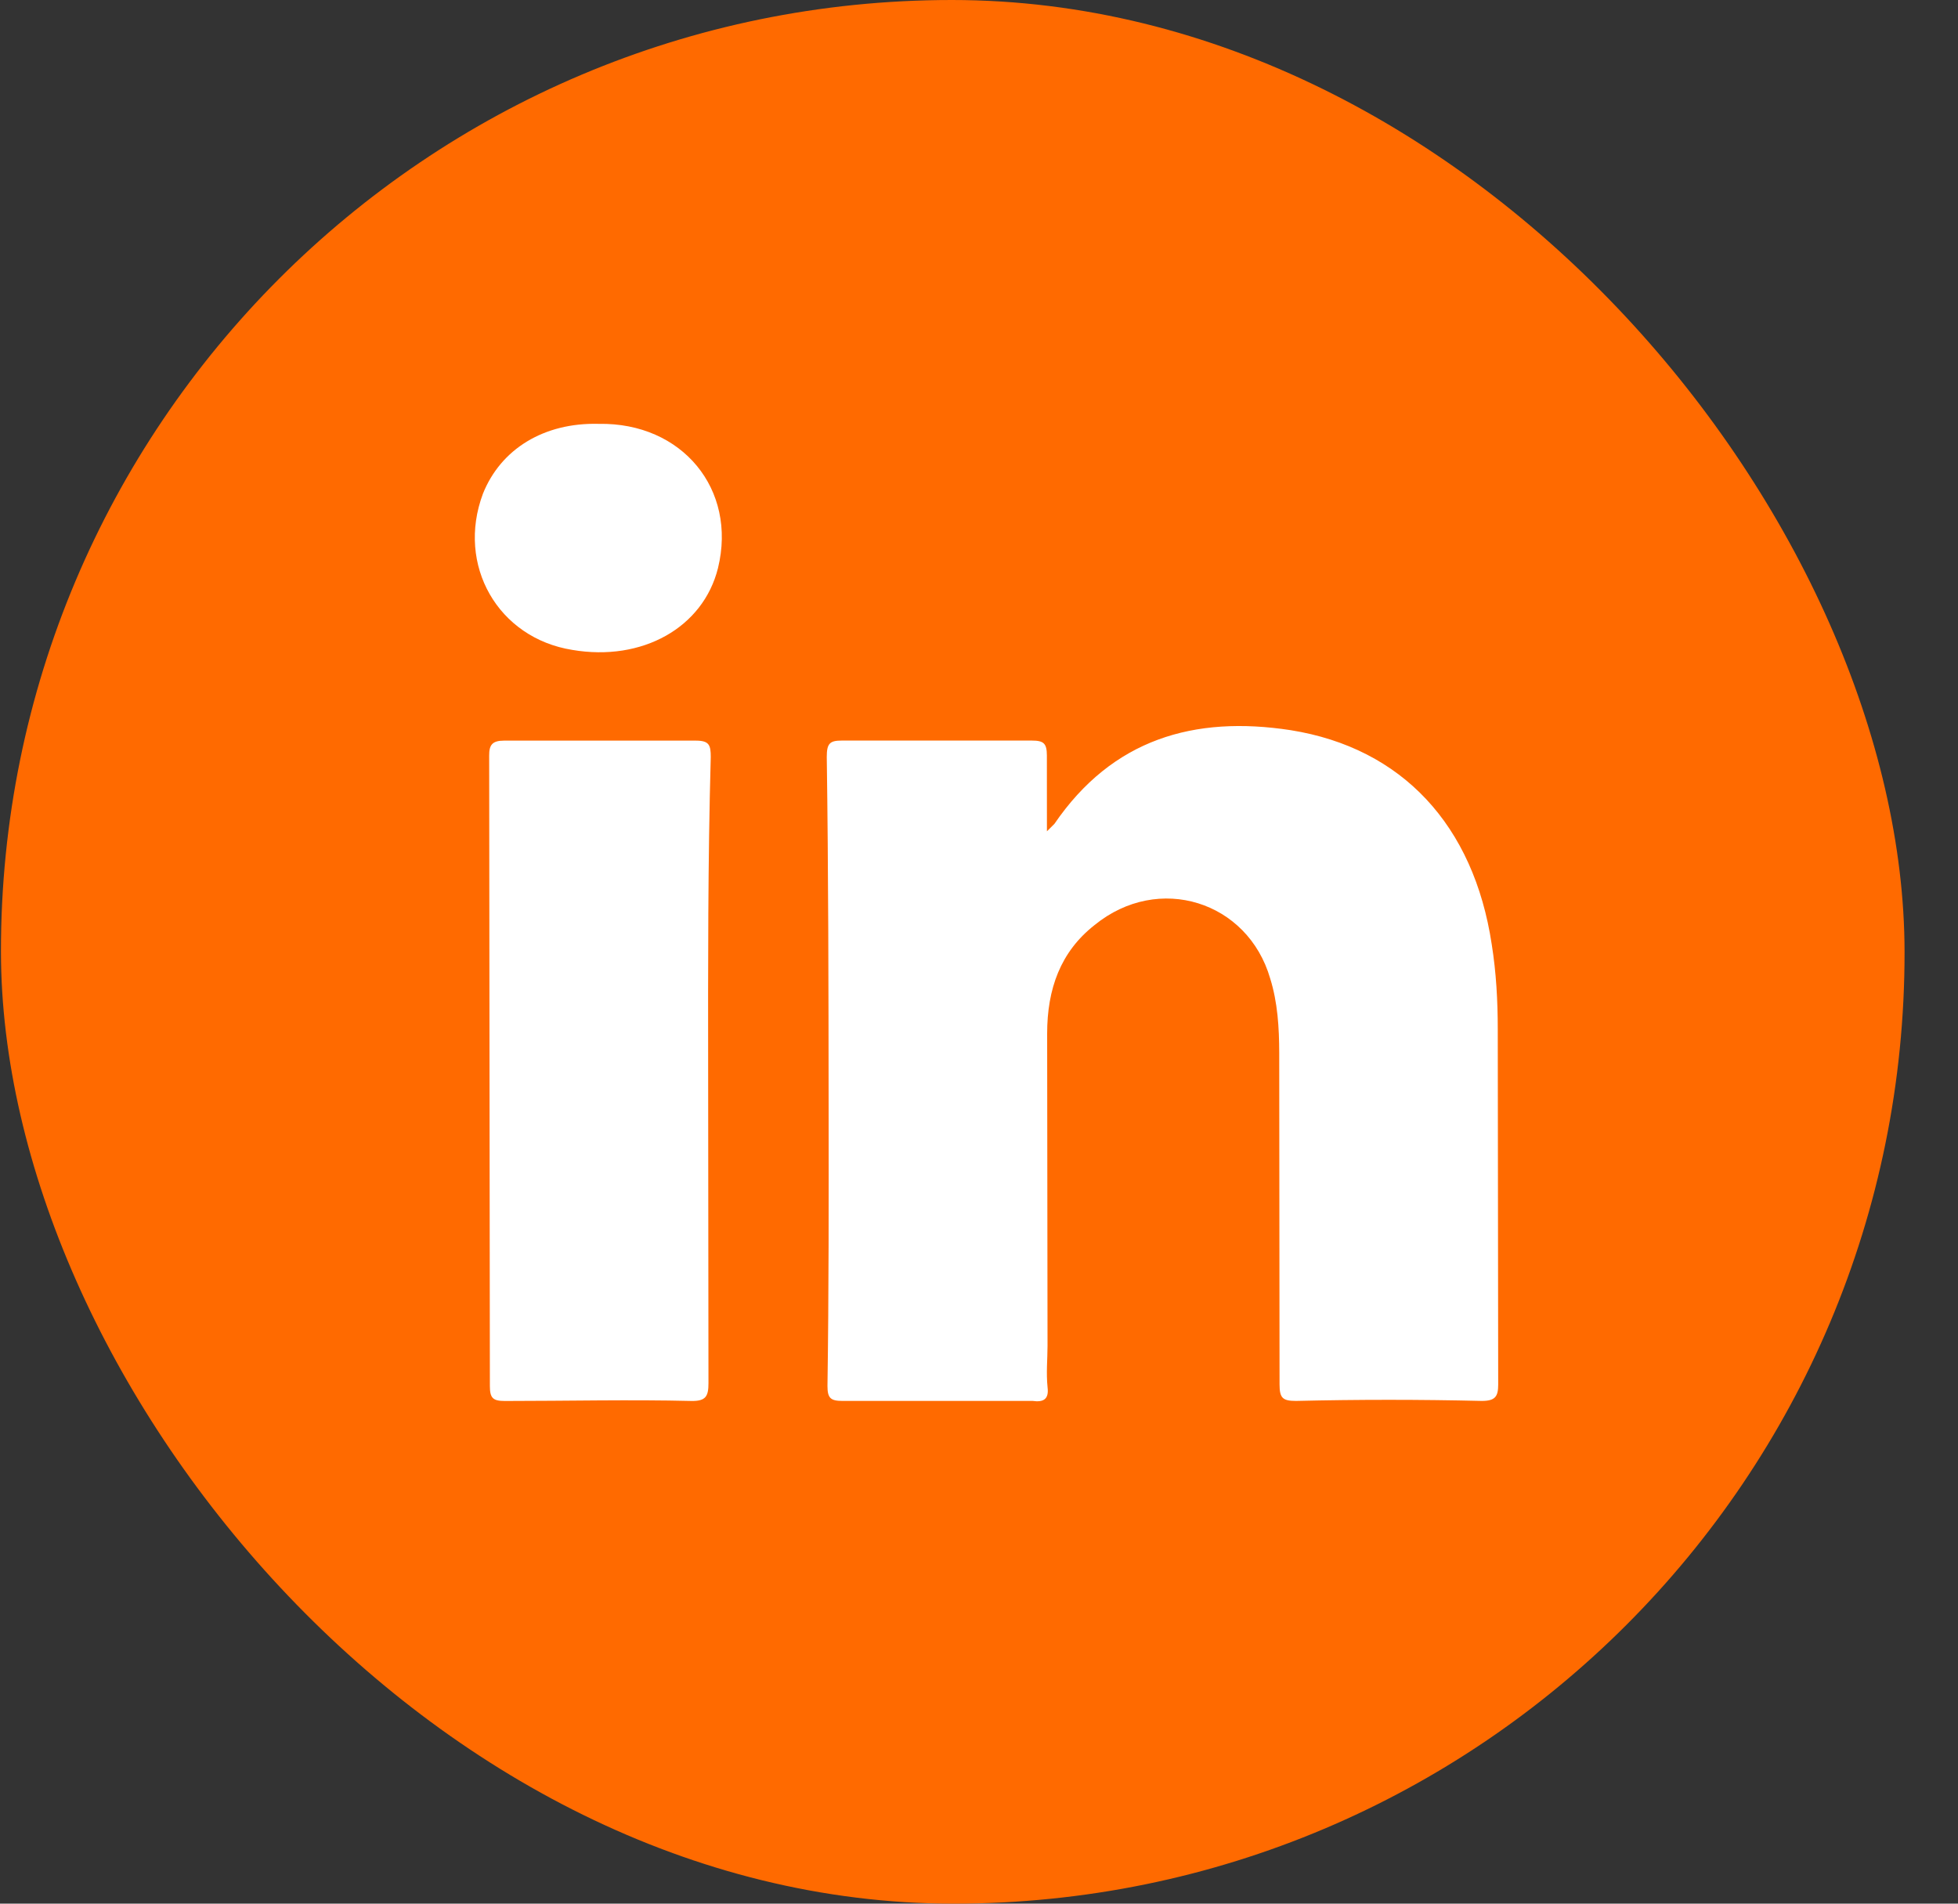 <svg width="36" height="35" viewBox="0 0 36 35" fill="none" xmlns="http://www.w3.org/2000/svg">
<rect x="0" y="0" width="36" height="35" fill="#333333" stroke="none"/>
<rect width="35" height="35" rx="17.5" transform="matrix(1 0 0.001 1 0 0)" fill="#FF6A00"/>
<path d="M27.245 25.757C26.097 25.73 24.976 25.73 23.828 25.757C23.581 25.757 23.527 25.702 23.526 25.456C23.524 23.433 23.522 21.382 23.52 19.358C23.519 18.894 23.491 18.429 23.354 17.991C22.942 16.569 21.301 16.05 20.126 17.007C19.498 17.499 19.253 18.183 19.253 19.003C19.256 20.917 19.258 22.831 19.26 24.745C19.26 24.991 19.233 25.237 19.261 25.511C19.288 25.73 19.179 25.784 18.988 25.757C17.812 25.757 16.663 25.757 15.488 25.757C15.269 25.757 15.214 25.702 15.214 25.483C15.239 23.761 15.237 22.038 15.235 20.288C15.233 18.155 15.231 16.023 15.201 13.917C15.201 13.671 15.255 13.616 15.474 13.616C16.65 13.616 17.798 13.616 18.974 13.616C19.193 13.616 19.247 13.671 19.248 13.89C19.248 14.327 19.249 14.765 19.249 15.284C19.331 15.202 19.358 15.175 19.386 15.148C20.451 13.589 21.954 13.151 23.732 13.425C25.783 13.753 27.097 15.175 27.427 17.362C27.51 17.882 27.538 18.401 27.538 18.921C27.541 21.108 27.543 23.269 27.546 25.456C27.546 25.675 27.492 25.757 27.245 25.757Z" fill="white"/>
<path d="M13.02 19.688C13.022 21.602 13.024 23.516 13.026 25.43C13.027 25.676 12.972 25.758 12.726 25.758C11.577 25.73 10.429 25.758 9.281 25.758C9.062 25.758 9.007 25.703 9.007 25.484C9.002 21.629 8.998 17.746 8.994 13.891C8.993 13.699 9.048 13.617 9.267 13.617C10.443 13.617 11.618 13.617 12.794 13.617C13.04 13.617 13.068 13.699 13.068 13.918C13.015 15.832 13.018 17.746 13.02 19.688Z" fill="white"/>
<path d="M13.201 10.445C12.929 11.539 11.808 12.168 10.523 11.949C9.155 11.731 8.388 10.391 8.879 9.078C9.206 8.258 9.999 7.766 11.01 7.793C12.542 7.766 13.555 8.996 13.201 10.445Z" fill="white"/>
</svg>
